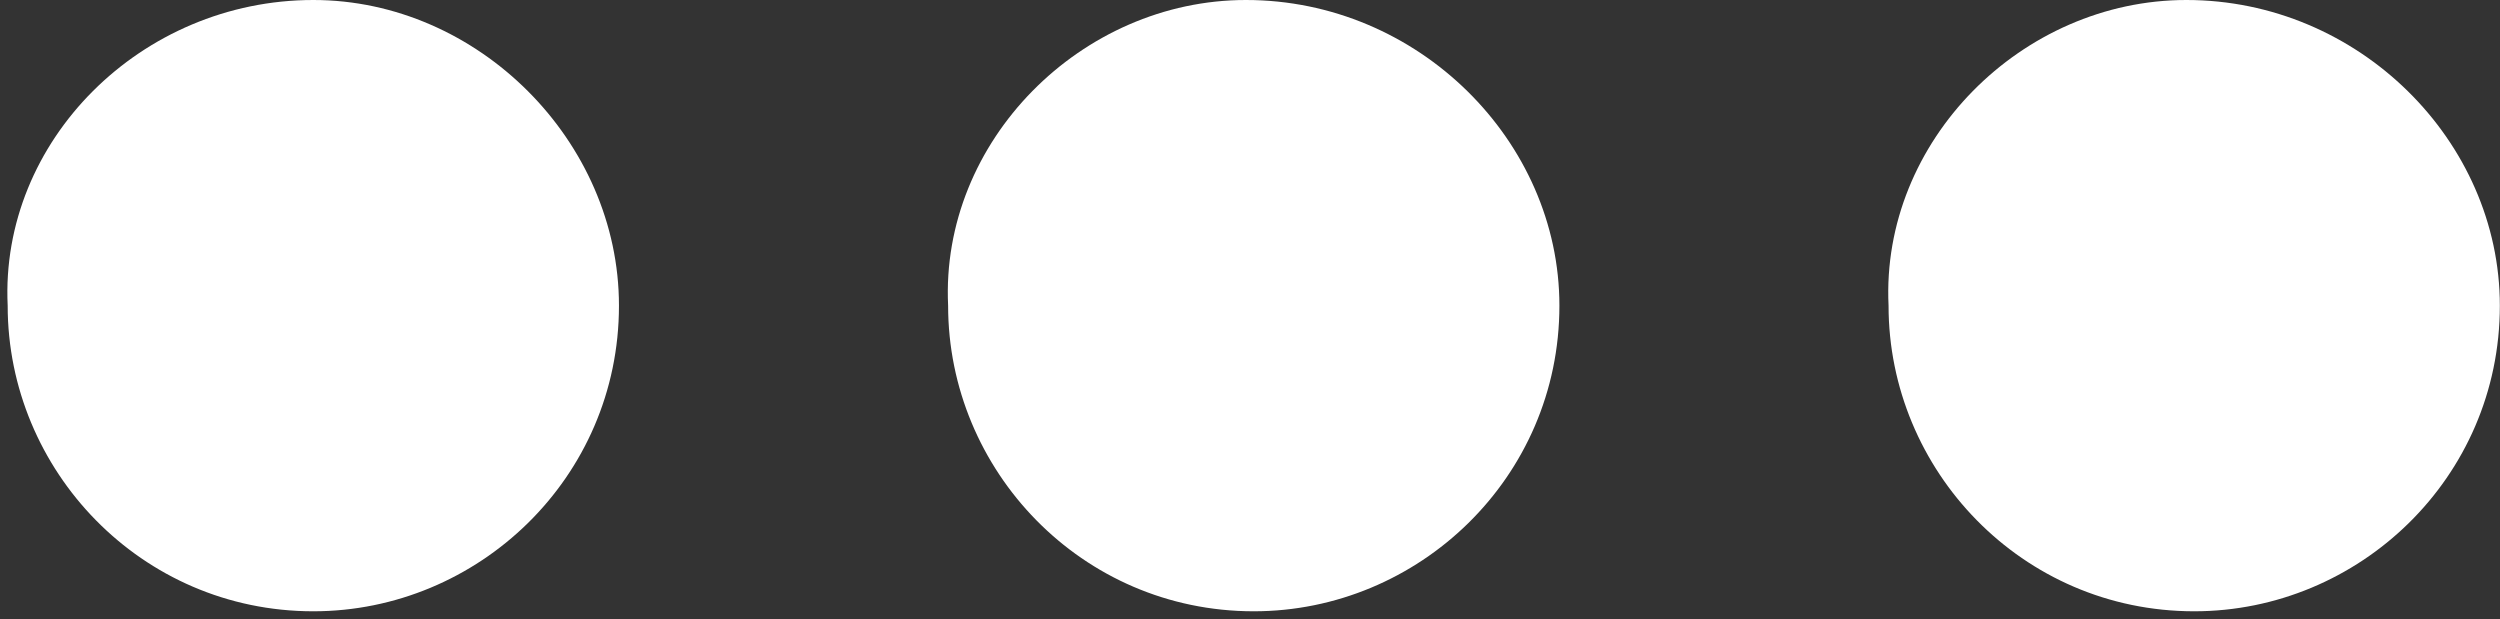 <?xml version="1.0" encoding="utf-8"?>
<!-- Generator: Adobe Illustrator 23.0.1, SVG Export Plug-In . SVG Version: 6.00 Build 0)  -->
<svg version="1.1" id="Calque_1" xmlns="http://www.w3.org/2000/svg" xmlns:xlink="http://www.w3.org/1999/xlink" x="0px" y="0px"
	 viewBox="0 0 31.9 7.9" style="enable-background:new 0 0 31.9 7.9;" xml:space="preserve">
<rect x="0" y="0" width="31.9" height="7.9" fill="#333333" stroke="none"/>
<style type="text/css">
	.st0{fill:#FFFFFF;}
</style>
<g id="Groupe_2539" transform="translate(3.898 1)">
	<path id="Rectangle_65" class="st0" d="M0.1-1L0.1-1C2.2-1,4,0.8,4,2.9l0,0c0,2.2-1.8,3.9-3.9,3.9l0,0c-2.2,0-3.9-1.8-3.9-3.9l0,0
		C-3.9,0.8-2.1-1,0.1-1z"/>
	<path id="Rectangle_66" class="st0" d="M24-1L24-1C26.2-1,28,0.8,28,2.9l0,0c0,2.2-1.8,3.9-3.9,3.9l0,0c-2.2,0-3.9-1.8-3.9-3.9l0,0
		C20.1,0.8,21.9-1,24-1z"/>
	<path id="Rectangle_67" class="st0" d="M12-1L12-1C14.2-1,16,0.8,16,2.9l0,0c0,2.2-1.8,3.9-3.9,3.9l0,0c-2.2,0-3.9-1.8-3.9-3.9l0,0
		C8.1,0.8,9.9-1,12-1z"/>
</g>
</svg>
